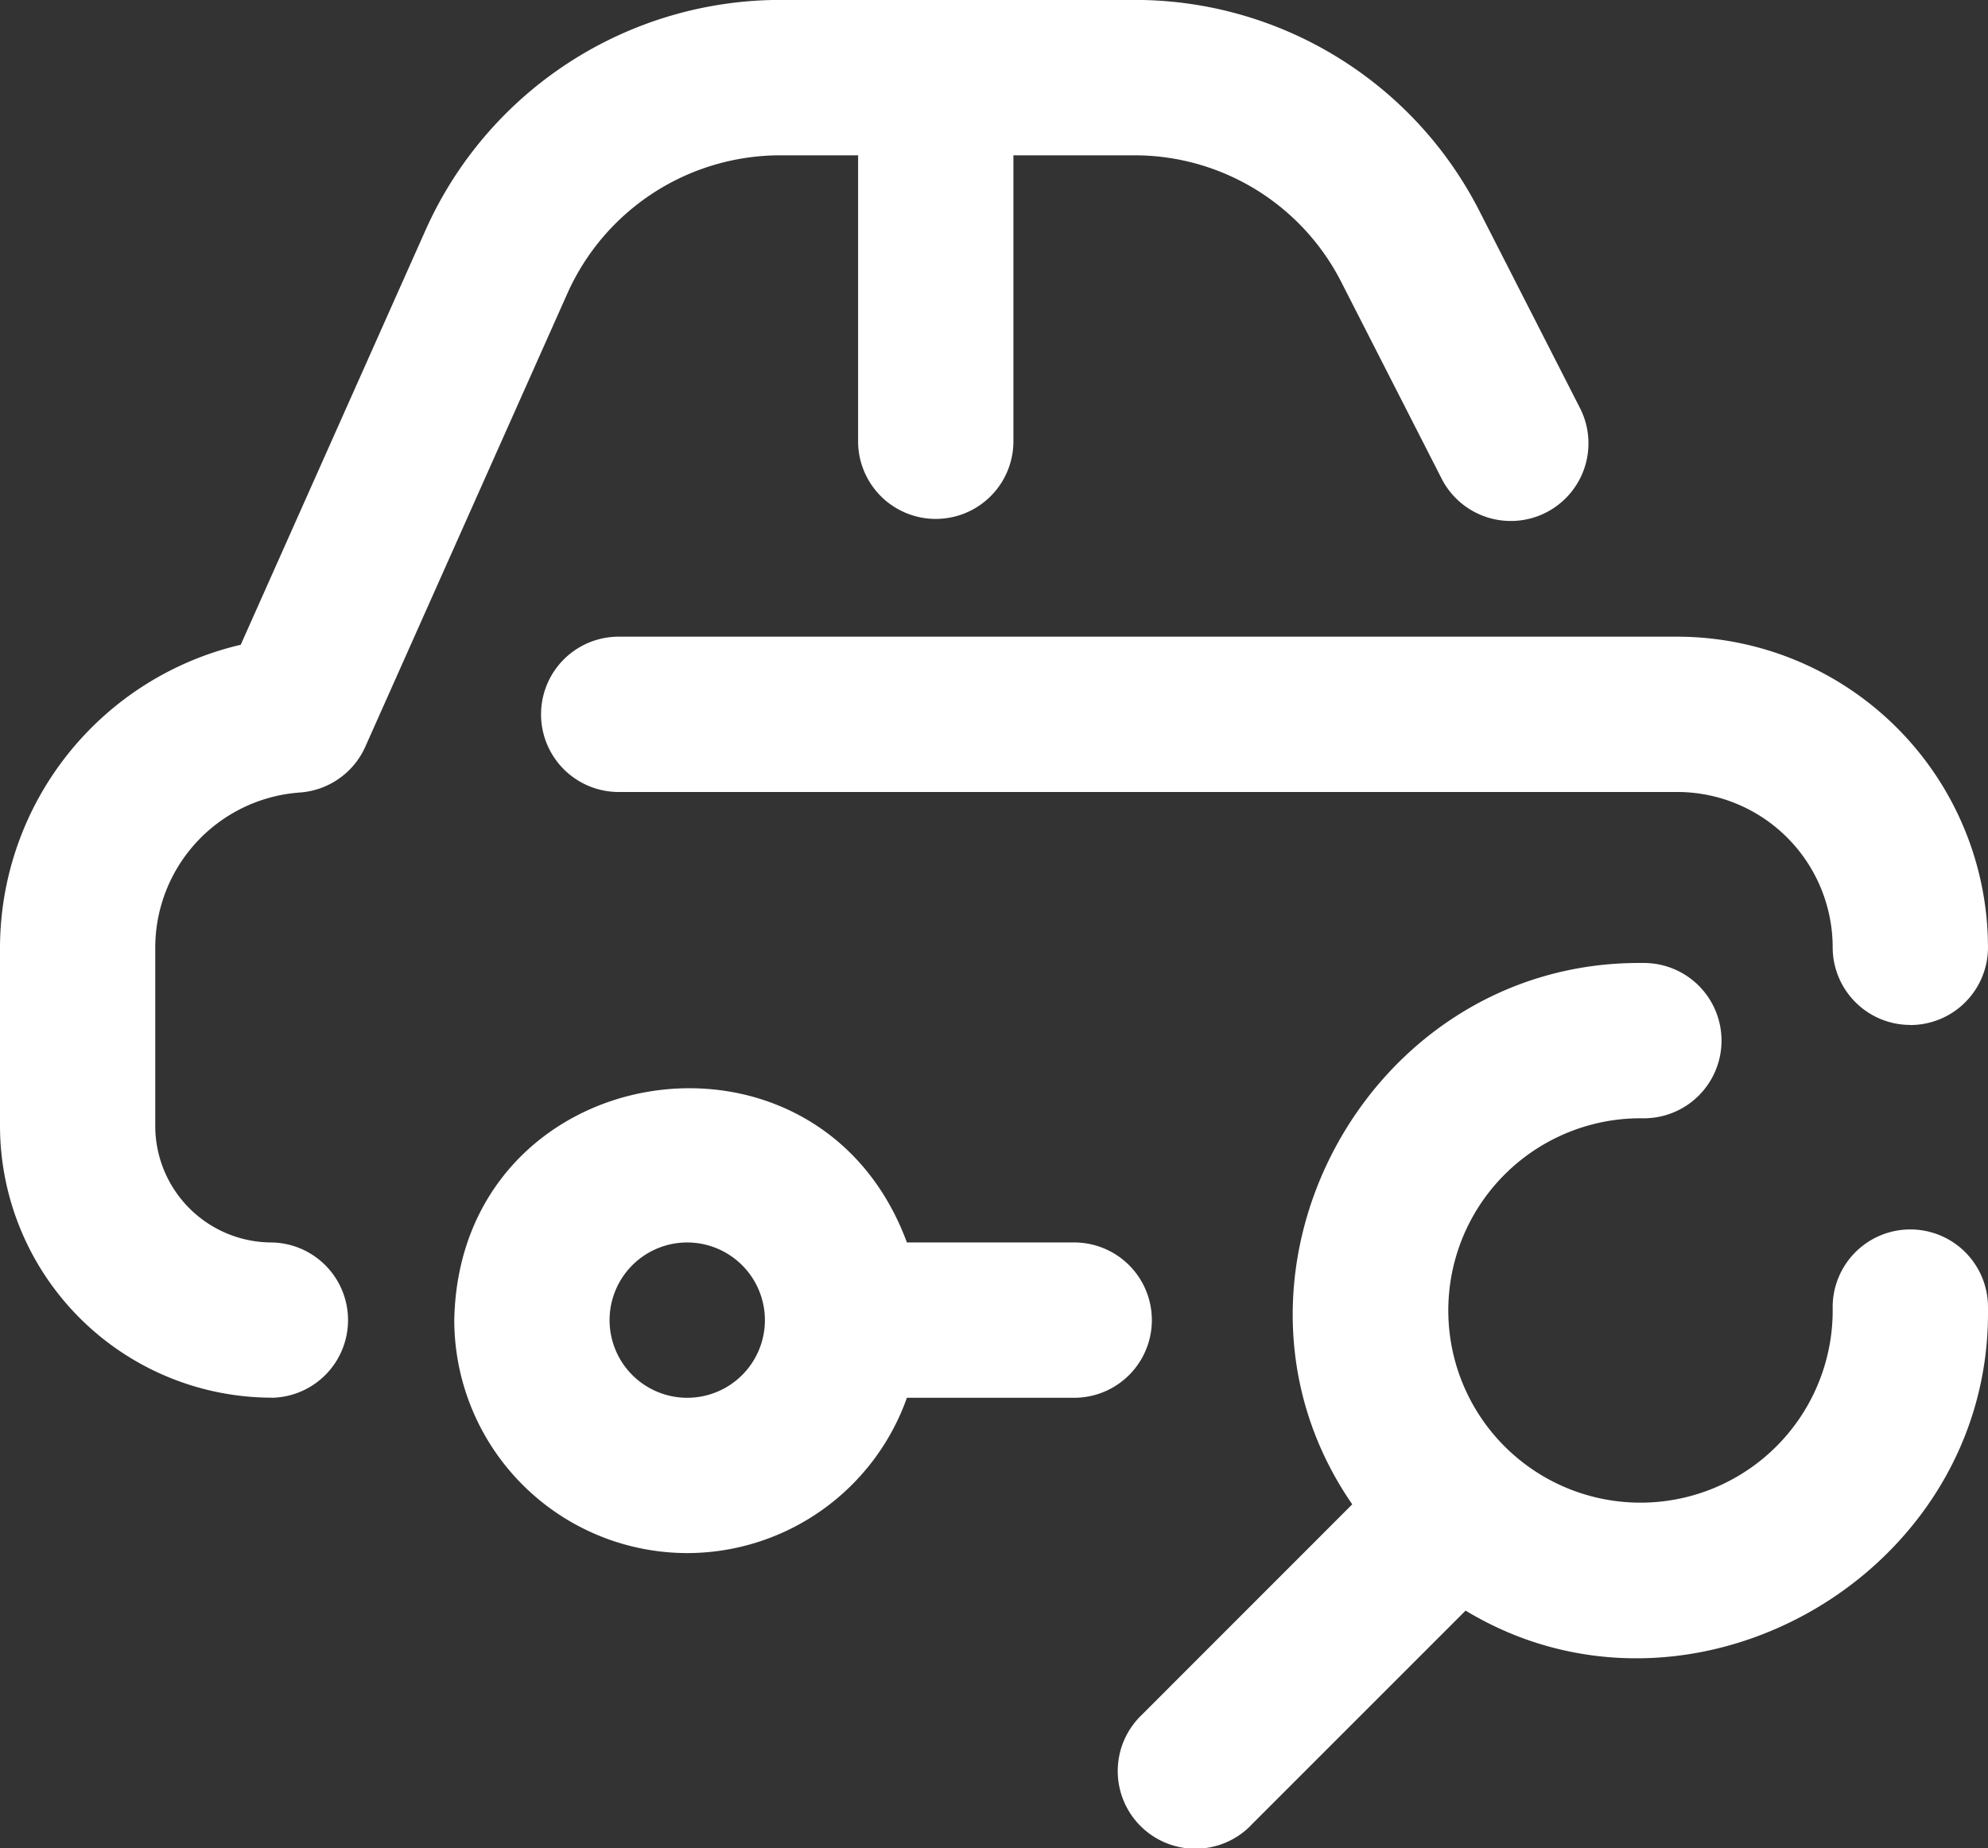<svg xmlns="http://www.w3.org/2000/svg" width="83.629" height="77.748" viewBox="0 0 83.629 77.748">
  <rect x="0" y="0" width="83.629" height="77.748" fill="#333333" stroke="none"/>
  <path id="car-service_1_" data-name="car-service (1)" d="M28.91,83.338a9.811,9.811,0,0,1-9.8-9.8c.209-11.049,15.257-13.495,19.041-3.267h7.094a3.267,3.267,0,0,1,0,6.533H38.151A9.817,9.817,0,0,1,28.91,83.338Zm0-13.067a3.267,3.267,0,1,0,3.267,3.267A3.27,3.27,0,0,0,28.91,70.271ZM11.434,76.8A11.447,11.447,0,0,1,0,65.371V57.857a13.112,13.112,0,0,1,10.127-12.73L17.9,27.687A16.35,16.35,0,0,1,32.819,18H47.7a16.264,16.264,0,0,1,14.547,8.905l4.2,8.229a3.267,3.267,0,1,1-5.819,2.971l-4.2-8.229A9.758,9.758,0,0,0,47.7,24.537H42.631V36.623a3.267,3.267,0,0,1-6.533,0V24.537H32.819a9.81,9.81,0,0,0-8.951,5.811l-8.5,19.066a3.267,3.267,0,0,1-2.76,1.929,6.547,6.547,0,0,0-6.077,6.515v7.513a4.906,4.906,0,0,0,4.9,4.9,3.267,3.267,0,0,1,0,6.533Zm68.928-15.68a3.267,3.267,0,0,1-3.267-3.267,6.541,6.541,0,0,0-6.533-6.533H25.97a3.267,3.267,0,0,1,0-6.533H70.561A13.082,13.082,0,0,1,83.628,57.857,3.267,3.267,0,0,1,80.361,61.124ZM52.617,94.794l9.036-9.036c9.488,5.733,22.129-1.538,21.975-12.711a3.267,3.267,0,1,0-6.533,0,8.085,8.085,0,1,1-8-8,3.267,3.267,0,1,0,0-6.533C57.448,58.4,50.322,71.792,56.885,81.287L48,90.175a3.267,3.267,0,1,0,4.62,4.62Z" transform="translate(0 -18.003)" fill="#fff"/>
</svg>
